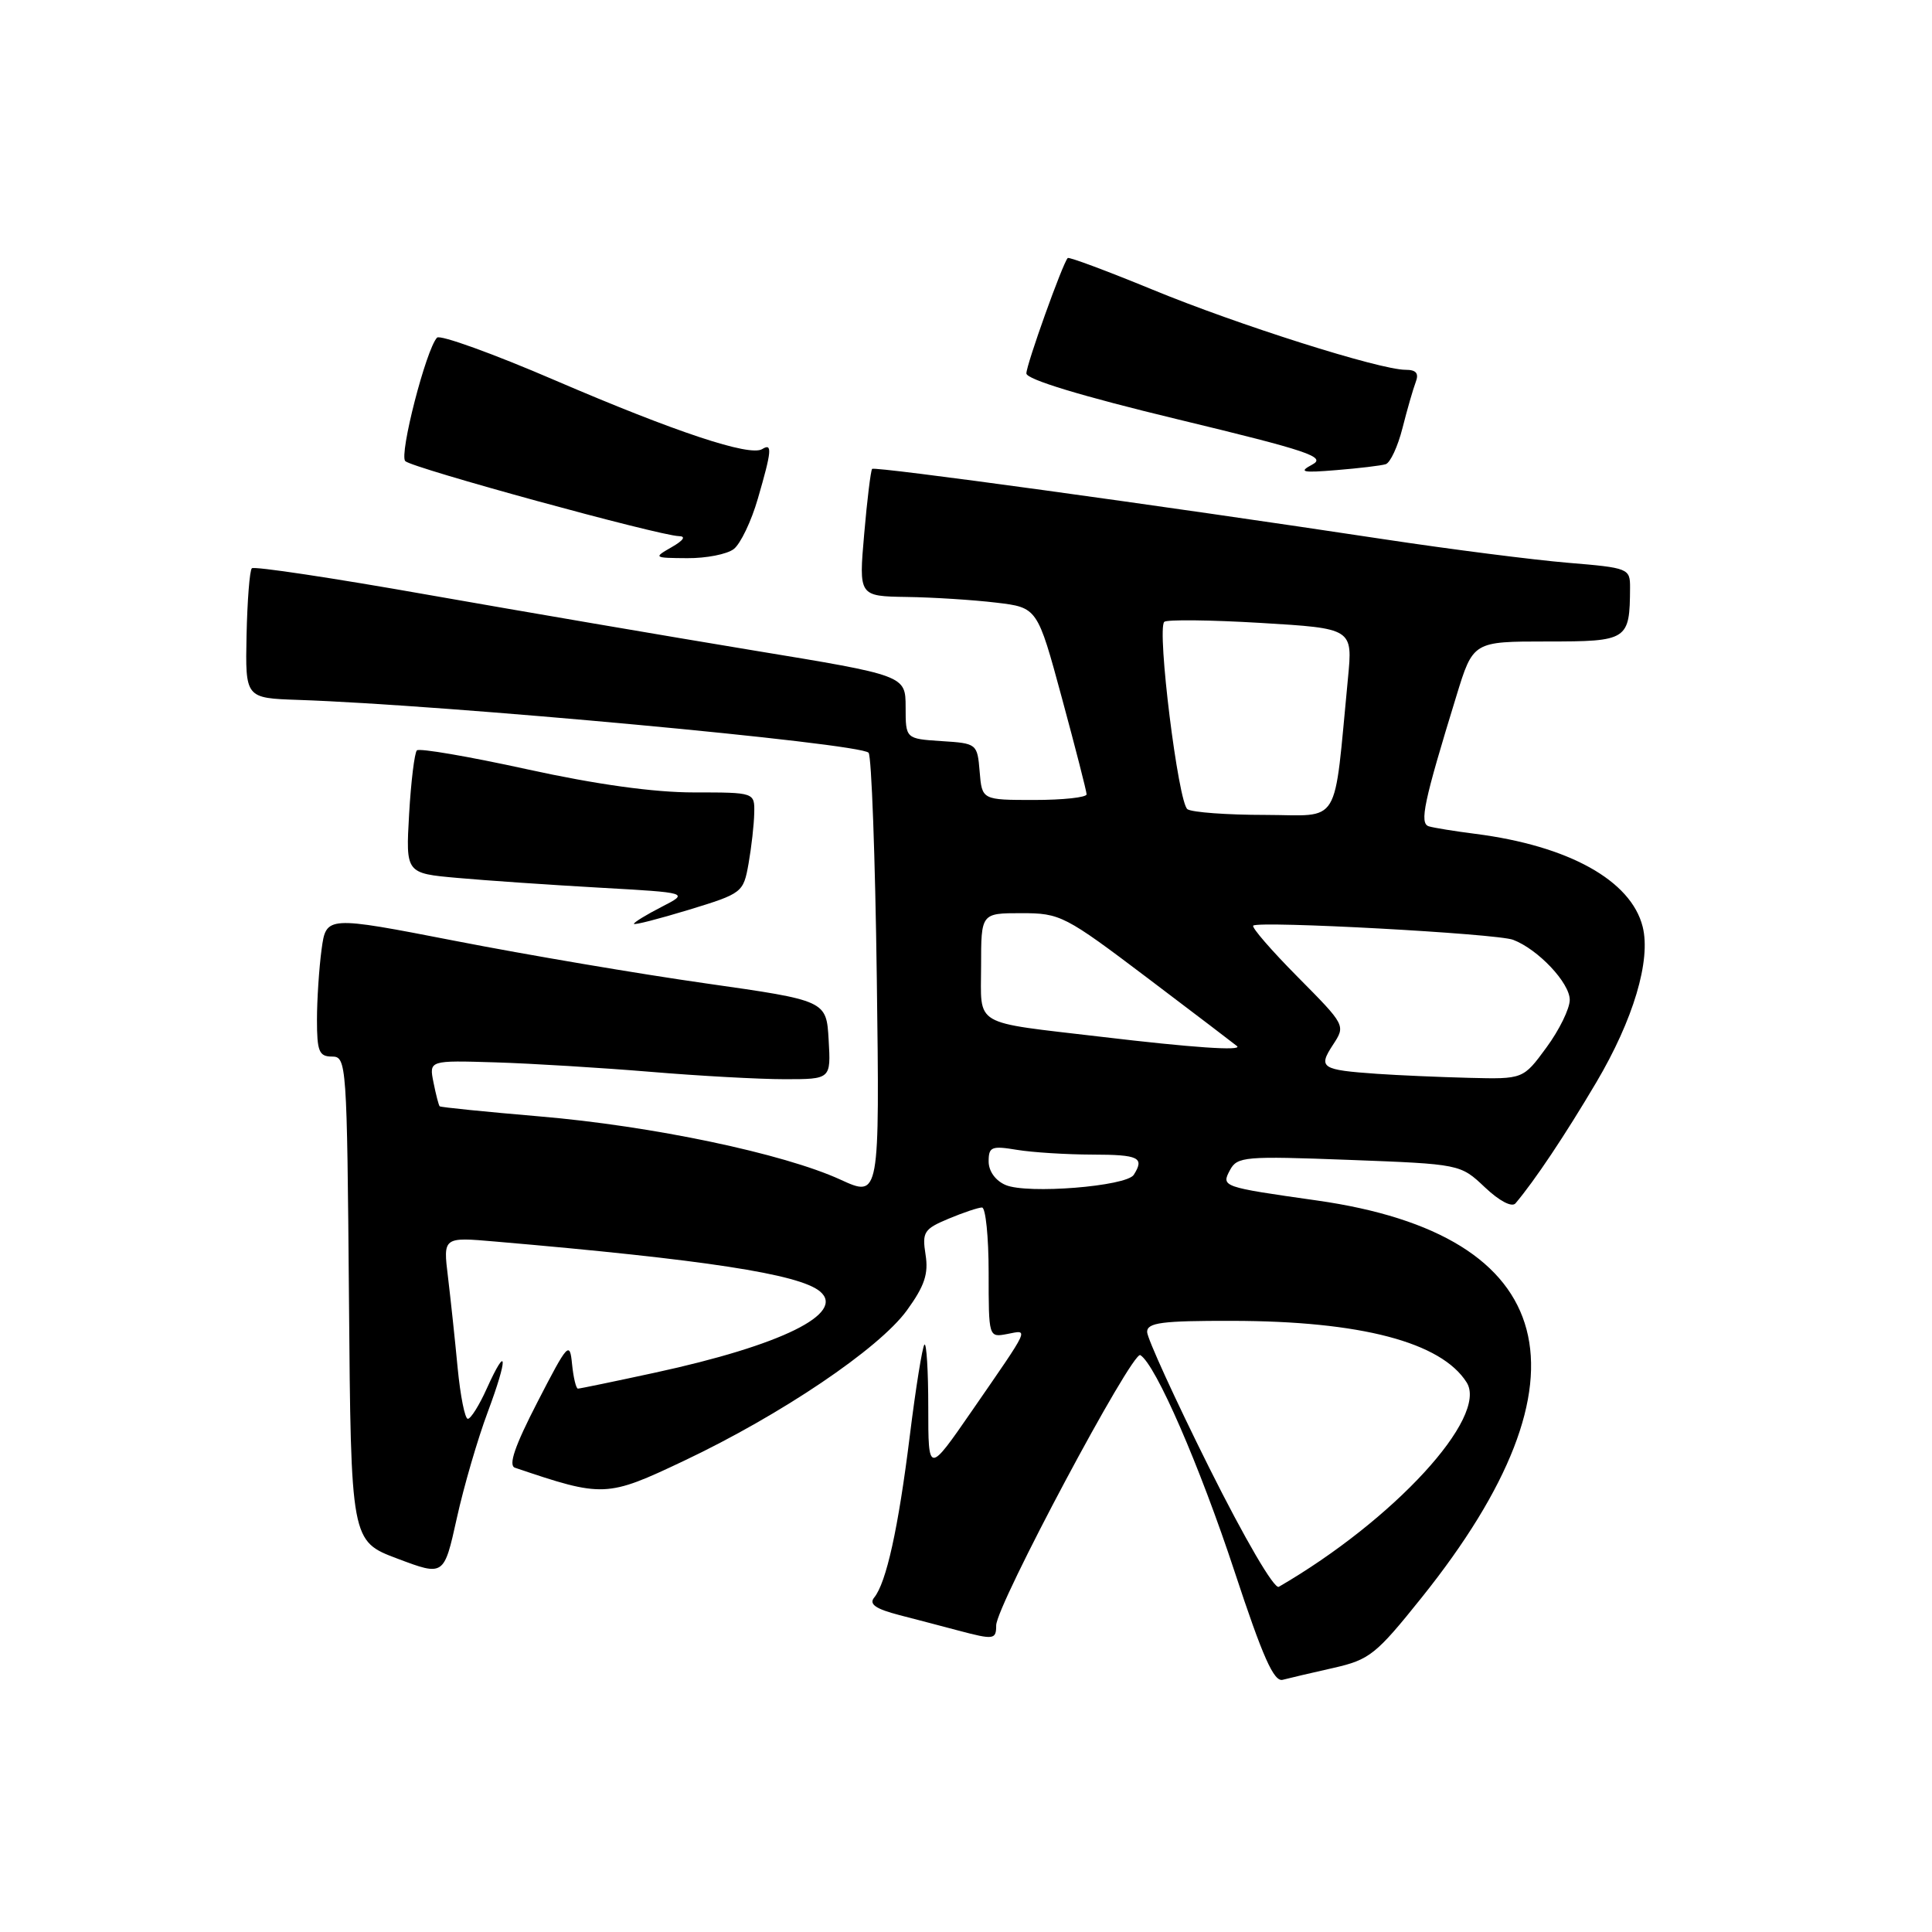 <?xml version="1.0" encoding="UTF-8" standalone="no"?>
<!DOCTYPE svg PUBLIC "-//W3C//DTD SVG 1.1//EN" "http://www.w3.org/Graphics/SVG/1.1/DTD/svg11.dtd" >
<svg xmlns="http://www.w3.org/2000/svg" xmlns:xlink="http://www.w3.org/1999/xlink" version="1.1" viewBox="0 0 256 256">
 <g >
 <path fill="currentColor"
d=" M 176.68 221.01 C 181.48 219.92 182.32 219.25 188.39 211.67 C 211.72 182.55 206.72 163.64 174.50 159.07 C 161.90 157.28 161.80 157.25 162.98 155.04 C 163.94 153.25 164.94 153.17 178.75 153.69 C 193.50 154.25 193.50 154.25 196.75 157.32 C 198.67 159.14 200.33 160.01 200.81 159.45 C 203.35 156.45 207.37 150.43 211.50 143.45 C 216.43 135.12 218.78 127.24 217.66 122.79 C 216.12 116.66 207.85 112.07 195.50 110.49 C 192.75 110.14 189.97 109.69 189.32 109.49 C 188.06 109.09 188.65 106.30 192.97 92.25 C 195.19 85.00 195.19 85.00 204.98 85.00 C 215.71 85.00 215.95 84.84 215.99 77.88 C 216.00 75.32 215.81 75.24 207.75 74.57 C 203.21 74.19 192.30 72.80 183.50 71.47 C 153.46 66.93 115.90 61.77 115.56 62.13 C 115.38 62.34 114.90 66.21 114.51 70.75 C 113.79 79.00 113.79 79.00 120.15 79.10 C 123.64 79.15 128.97 79.49 131.98 79.85 C 137.46 80.50 137.46 80.50 140.71 92.50 C 142.50 99.10 143.97 104.84 143.98 105.25 C 143.99 105.66 140.88 106.00 137.06 106.00 C 130.12 106.00 130.12 106.00 129.81 102.25 C 129.50 98.54 129.45 98.50 124.75 98.20 C 120.00 97.89 120.00 97.89 120.00 93.70 C 119.99 89.50 119.99 89.50 99.75 86.17 C 88.61 84.33 69.24 81.02 56.69 78.81 C 44.15 76.59 33.65 75.01 33.37 75.30 C 33.08 75.59 32.77 79.58 32.67 84.16 C 32.50 92.50 32.50 92.50 39.50 92.74 C 59.08 93.40 113.91 98.48 115.09 99.74 C 115.48 100.16 115.97 113.59 116.18 129.59 C 116.56 158.69 116.56 158.69 111.37 156.31 C 103.82 152.85 86.41 149.19 71.50 147.93 C 64.35 147.32 58.39 146.72 58.26 146.59 C 58.13 146.46 57.76 145.04 57.44 143.43 C 56.85 140.50 56.85 140.50 65.67 140.77 C 70.53 140.92 79.75 141.49 86.17 142.02 C 92.59 142.56 100.60 143.00 103.97 143.00 C 110.10 143.00 110.10 143.00 109.80 137.79 C 109.50 132.58 109.50 132.58 93.50 130.30 C 84.70 129.05 69.79 126.52 60.36 124.68 C 43.22 121.35 43.22 121.35 42.61 125.81 C 42.28 128.27 42.00 132.47 42.00 135.14 C 42.00 139.32 42.28 140.00 43.99 140.00 C 45.92 140.00 45.98 140.83 46.24 172.10 C 46.50 204.21 46.50 204.21 52.67 206.53 C 58.83 208.85 58.83 208.85 60.53 201.17 C 61.46 196.95 63.31 190.62 64.63 187.10 C 67.33 179.87 67.26 177.89 64.50 183.99 C 63.51 186.20 62.38 188.00 61.99 188.00 C 61.60 188.00 61.00 184.96 60.64 181.25 C 60.29 177.54 59.71 172.12 59.36 169.21 C 58.71 163.91 58.71 163.91 65.61 164.51 C 93.40 166.90 105.87 168.82 108.64 171.11 C 112.14 174.02 103.55 178.26 86.77 181.89 C 81.41 183.05 76.83 184.00 76.58 184.00 C 76.33 184.00 75.98 182.54 75.80 180.75 C 75.50 177.68 75.25 177.95 71.22 185.77 C 68.22 191.59 67.33 194.17 68.23 194.48 C 79.93 198.44 80.38 198.42 90.64 193.56 C 103.51 187.46 116.46 178.72 120.16 173.64 C 122.51 170.40 123.05 168.79 122.64 166.24 C 122.17 163.26 122.43 162.85 125.68 161.49 C 127.64 160.67 129.64 160.00 130.12 160.00 C 130.60 160.00 131.00 163.88 131.00 168.62 C 131.00 177.23 131.00 177.23 133.47 176.76 C 136.33 176.21 136.61 175.61 128.81 186.91 C 123.00 195.32 123.00 195.32 123.00 186.49 C 123.00 181.64 122.77 177.89 122.49 178.17 C 122.22 178.45 121.34 183.90 120.55 190.28 C 119.03 202.53 117.44 209.72 115.83 211.69 C 115.12 212.56 116.02 213.19 119.18 214.01 C 121.55 214.62 125.08 215.55 127.00 216.06 C 131.69 217.30 132.00 217.26 132.00 215.37 C 132.00 212.76 150.05 178.91 151.10 179.56 C 153.14 180.82 158.95 194.18 163.59 208.25 C 167.33 219.60 168.80 222.90 169.97 222.58 C 170.81 222.36 173.83 221.65 176.68 221.01 Z  M 99.19 114.42 C 99.57 112.26 99.91 109.26 99.94 107.75 C 100.00 105.00 100.00 105.00 91.93 105.00 C 86.63 105.00 79.04 103.95 69.83 101.93 C 62.12 100.24 55.55 99.11 55.24 99.43 C 54.93 99.74 54.46 103.53 54.21 107.86 C 53.76 115.72 53.76 115.72 60.63 116.33 C 64.41 116.67 72.86 117.25 79.41 117.62 C 91.32 118.29 91.32 118.29 87.66 120.17 C 85.65 121.20 84.00 122.21 84.00 122.41 C 84.00 122.61 87.26 121.77 91.25 120.56 C 98.38 118.38 98.50 118.28 99.19 114.42 Z  M 97.23 72.75 C 98.12 72.06 99.56 69.06 100.42 66.07 C 102.27 59.71 102.36 58.66 100.99 59.51 C 99.34 60.52 89.52 57.26 73.56 50.40 C 65.35 46.86 58.30 44.32 57.91 44.74 C 56.46 46.27 52.86 60.26 53.70 61.10 C 54.62 62.02 87.32 70.97 89.96 71.04 C 90.93 71.06 90.57 71.60 89.00 72.50 C 86.56 73.90 86.60 73.93 91.06 73.96 C 93.57 73.98 96.34 73.44 97.23 72.75 Z  M 183.61 61.51 C 184.22 61.32 185.22 59.16 185.84 56.71 C 186.46 54.26 187.25 51.52 187.59 50.63 C 188.04 49.46 187.65 49.00 186.24 49.00 C 182.83 49.00 164.01 43.04 152.67 38.36 C 146.68 35.90 141.65 34.02 141.48 34.19 C 140.82 34.85 136.00 48.31 136.00 49.48 C 136.00 50.27 143.31 52.49 156.04 55.56 C 173.41 59.75 175.78 60.55 173.88 61.56 C 172.03 62.55 172.53 62.67 177.10 62.29 C 180.07 62.05 183.00 61.70 183.61 61.51 Z  M 160.20 194.43 C 155.69 185.38 152.00 177.31 152.00 176.49 C 152.00 175.26 153.94 175.00 163.25 175.02 C 180.31 175.04 190.98 177.85 194.34 183.18 C 197.24 187.77 184.69 201.42 169.45 210.26 C 168.85 210.61 164.96 203.96 160.20 194.43 Z  M 133.25 157.02 C 131.91 156.45 131.00 155.19 131.00 153.90 C 131.00 151.96 131.38 151.80 134.75 152.36 C 136.81 152.70 141.31 152.98 144.75 152.99 C 150.92 153.00 151.68 153.38 150.23 155.67 C 149.25 157.20 136.13 158.25 133.25 157.02 Z  M 182.50 142.29 C 175.07 141.77 174.63 141.49 176.62 138.45 C 178.31 135.87 178.31 135.87 171.96 129.46 C 168.47 125.94 165.81 122.87 166.06 122.65 C 166.79 121.99 198.35 123.70 200.50 124.53 C 203.82 125.80 208.00 130.24 208.00 132.49 C 208.00 133.65 206.61 136.49 204.91 138.80 C 201.83 143.00 201.83 143.00 194.66 142.82 C 190.72 142.72 185.25 142.48 182.50 142.29 Z  M 146.00 137.39 C 128.63 135.34 130.00 136.14 130.00 127.98 C 130.00 121.00 130.00 121.00 135.34 121.00 C 140.50 121.00 141.07 121.29 152.09 129.62 C 158.37 134.37 163.69 138.42 163.92 138.62 C 164.63 139.27 157.95 138.81 146.00 137.39 Z  M 157.35 107.23 C 156.13 106.46 153.27 83.40 154.27 82.40 C 154.59 82.08 160.34 82.14 167.05 82.54 C 179.25 83.27 179.25 83.27 178.61 89.89 C 176.67 109.91 177.83 108.00 167.62 107.98 C 162.60 107.98 157.98 107.64 157.35 107.23 Z "/>
</g>
</svg>
